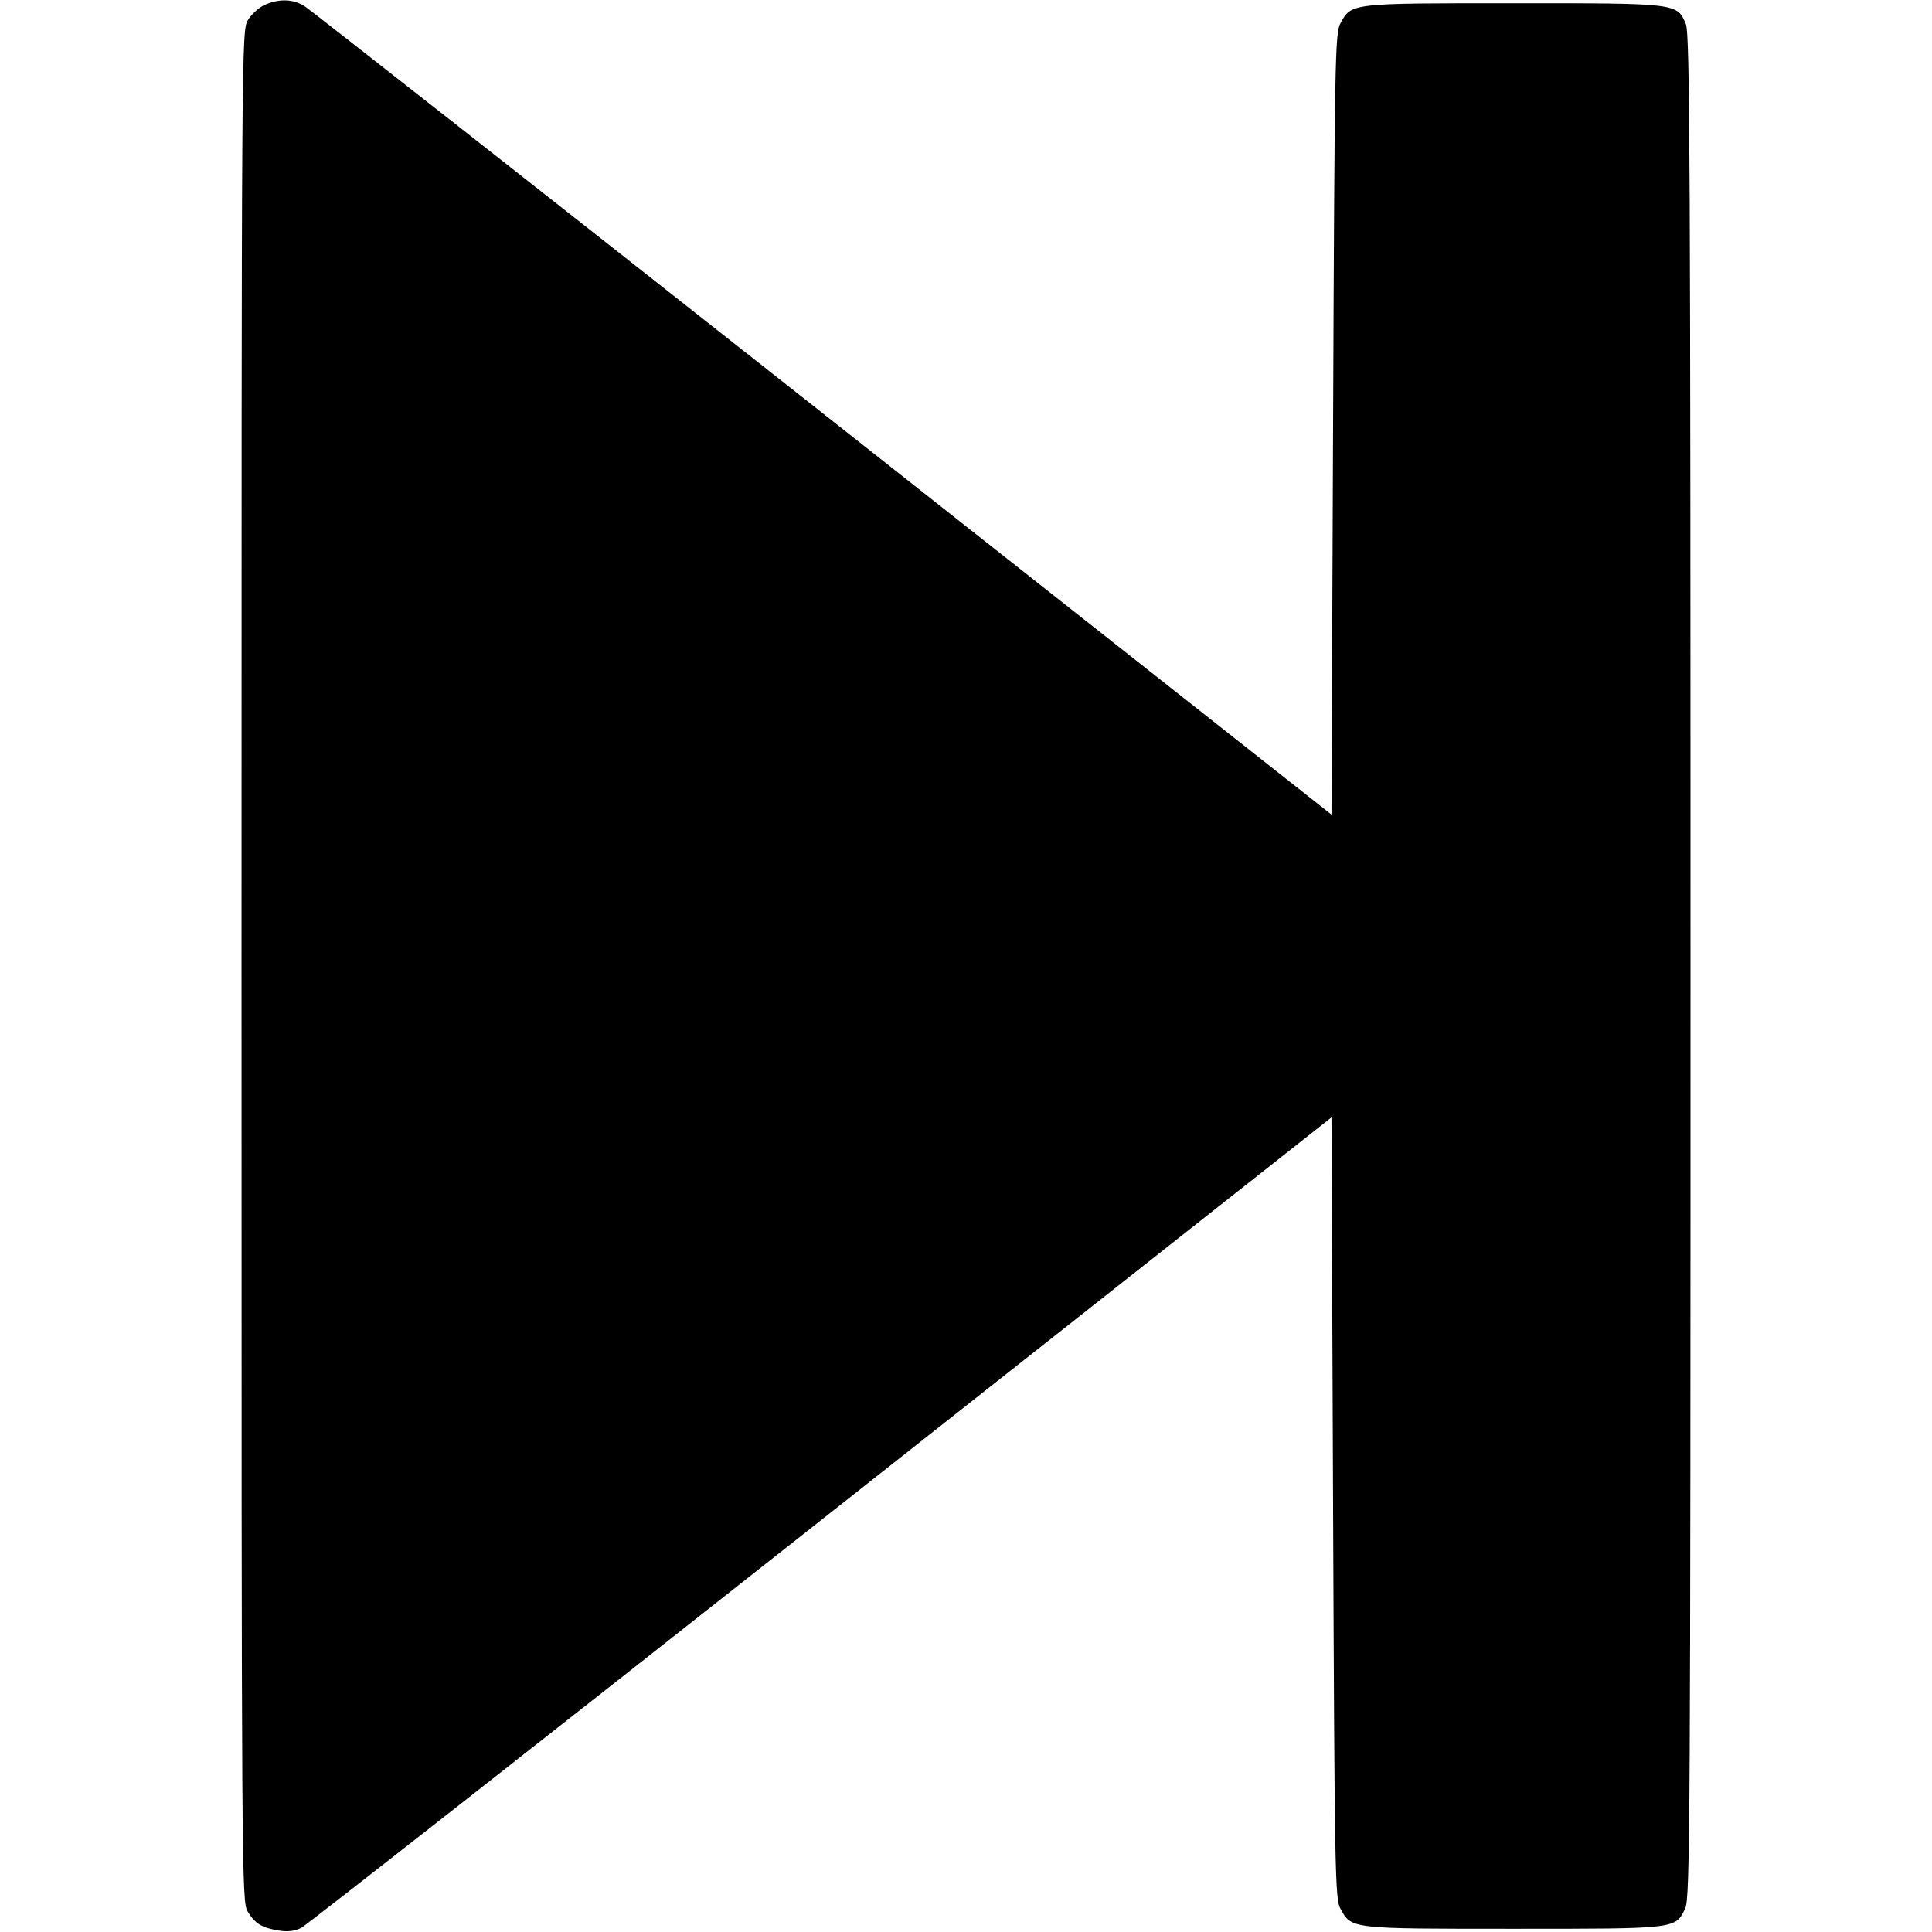 <svg xmlns="http://www.w3.org/2000/svg" viewBox="0 0 800 800" style="enable-background:new 0 0 800 800" xml:space="preserve"><path d="M109.693 1.977c-2.369 1.03-5.517 3.856-6.995 6.281-2.679 4.394-2.688 5.734-2.688 391.742 0 381.182.041 387.401 2.59 391.582 3.058 5.015 5.856 6.7 13.032 7.847 3.588.574 6.548.193 9.167-1.178 2.127-1.114 98.968-77.073 215.201-168.797l211.333-166.77.667 161.658c.624 151.298.818 161.934 3.023 165.969 4.618 8.451 3.804 8.356 71.644 8.356 68.005 0 67.079.11 71.153-8.476 2.002-4.219 2.18-36.058 2.18-390.102 0-330.16-.272-386.159-1.895-390.043-3.667-8.777-3.142-8.713-71.438-8.713-67.84 0-67.026-.095-71.644 8.356-2.205 4.035-2.399 14.67-3.023 165.964l-.667 161.652-210.666-166.193C224.8 79.705 128.2 3.814 126 2.464c-4.731-2.903-10.363-3.071-16.307-.487" fill-rule="evenodd"/></svg>